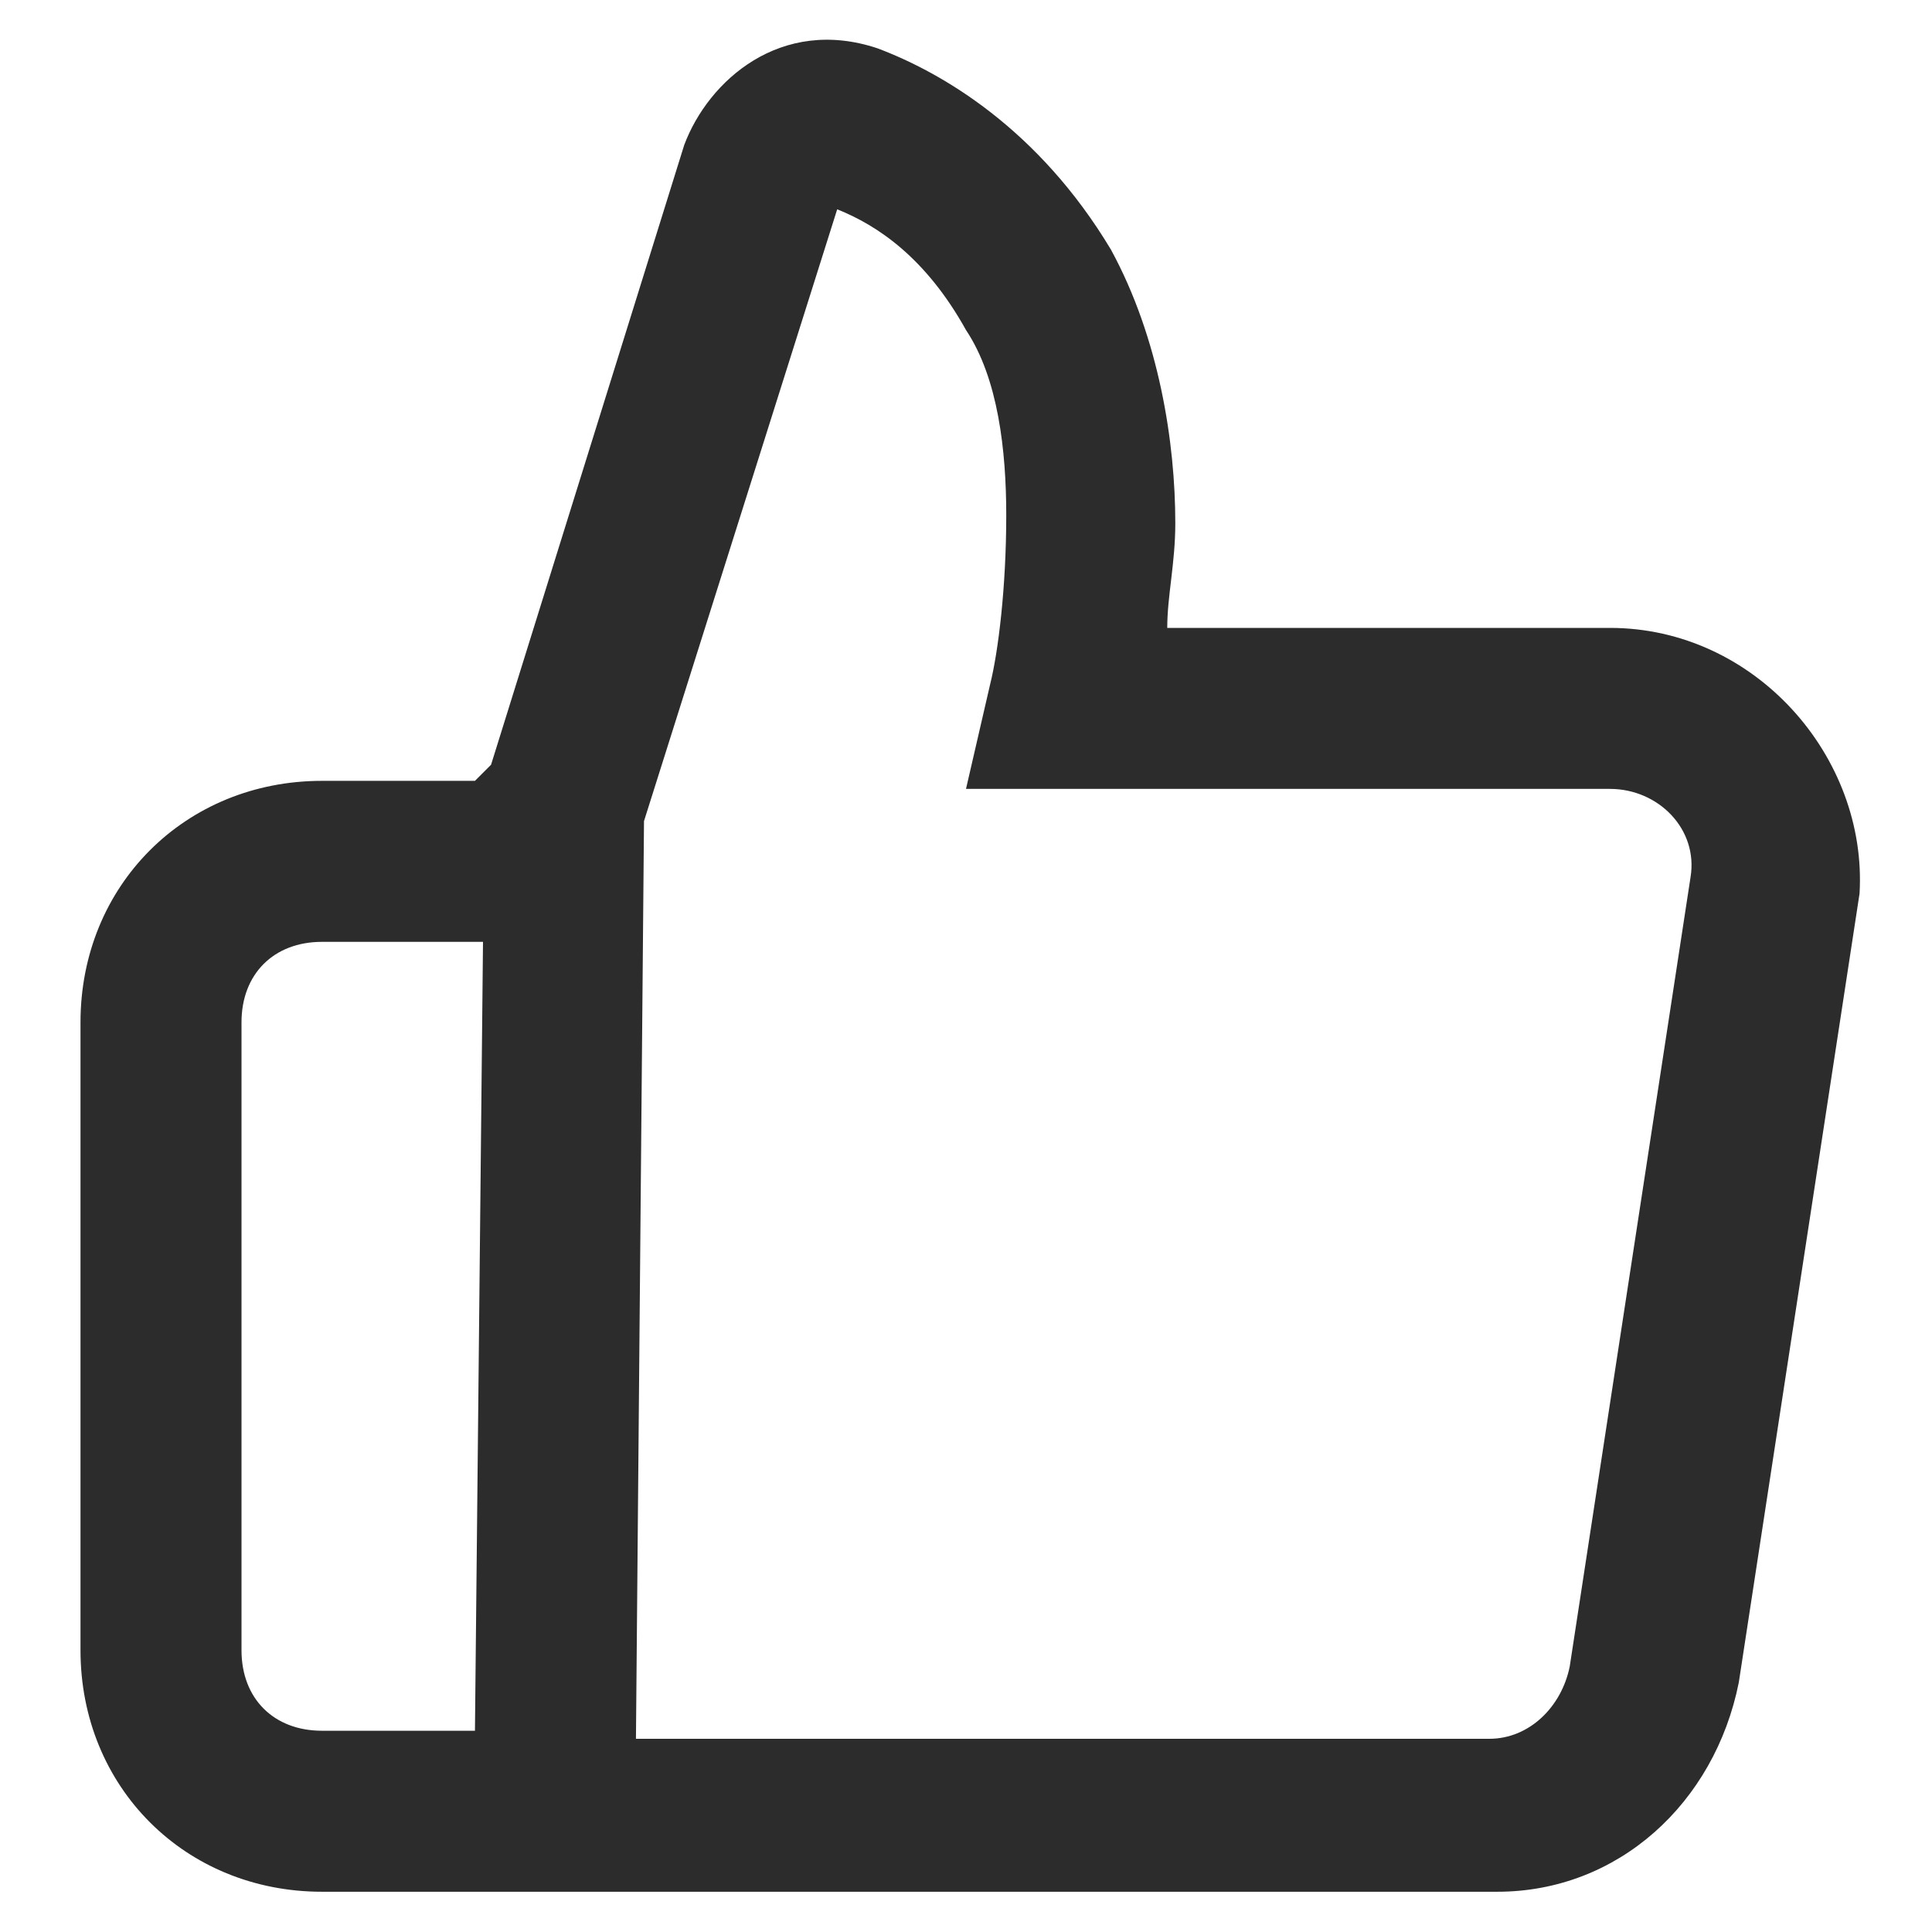 <?xml version="1.0" standalone="no"?><!DOCTYPE svg PUBLIC "-//W3C//DTD SVG 1.1//EN" "http://www.w3.org/Graphics/SVG/1.1/DTD/svg11.dtd"><svg class="icon" width="200px" height="200.00px" viewBox="0 0 1024 1024" version="1.1" xmlns="http://www.w3.org/2000/svg"><path fill="#2c2c2c" d="M853.333 332.8h-234.667c0-17.067 4.267-34.133 4.267-55.467 0-42.667-8.533-98.133-34.133-145.067-38.4-64-89.6-93.867-123.733-106.667C413.867 8.533 375.467 42.667 362.667 76.8L260.267 405.333l-8.533 8.533H170.667c-72.533 0-128 55.467-128 128v332.8c0 72.533 55.467 128 128 128h622.933c64 0 115.2-46.933 128-110.933l64-418.133c4.267-72.533-55.467-140.8-132.267-140.8zM251.733 917.333H170.667c-25.6 0-42.667-17.067-42.667-42.667v-332.8c0-25.6 17.067-42.667 42.667-42.667h85.333l-4.267 418.133z m580.267-34.133c-4.267 21.333-21.333 38.4-42.667 38.4H337.067L341.333 435.2l102.4-324.267c21.333 8.533 46.933 25.6 68.267 64 17.067 25.6 21.333 64 21.333 98.133 0 38.4-4.267 72.533-8.533 89.6L512 418.133h341.333c25.6 0 46.933 21.333 42.667 46.933l-64 418.133z"  /></svg>